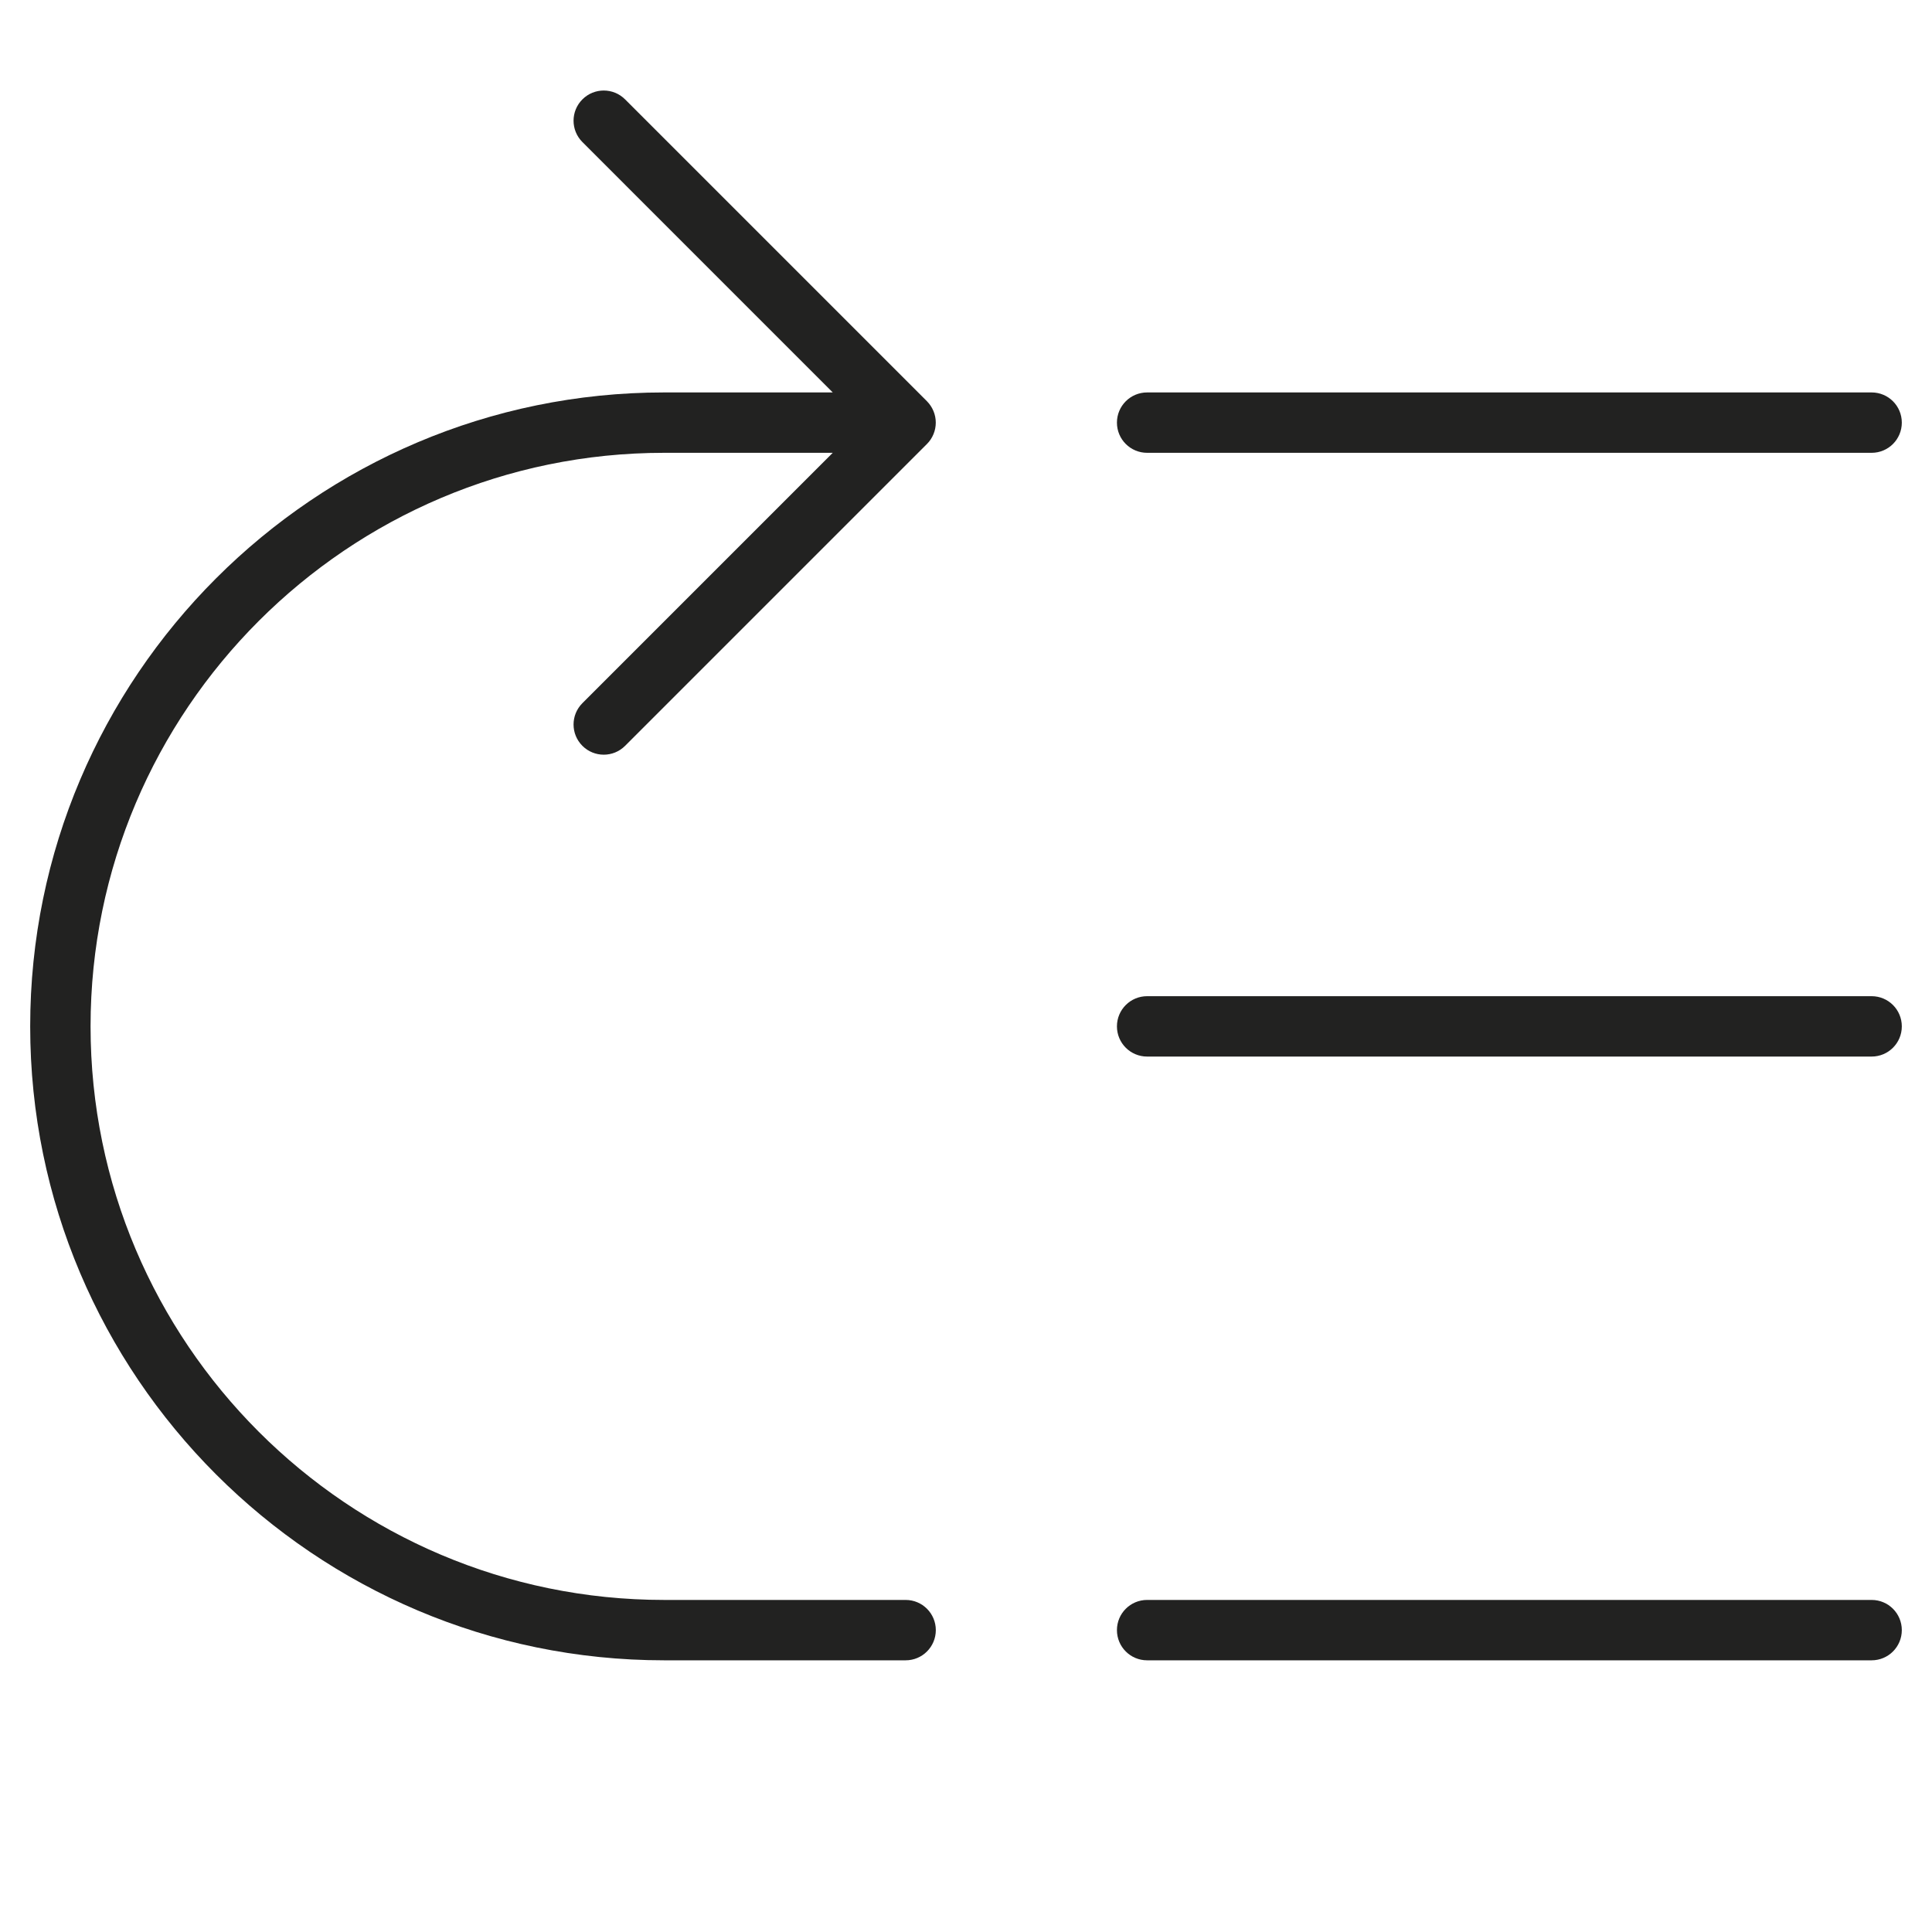<?xml version="1.0" encoding="utf-8"?>
<!-- Generator: Adobe Illustrator 19.2.1, SVG Export Plug-In . SVG Version: 6.00 Build 0)  -->
<!DOCTYPE svg PUBLIC "-//W3C//DTD SVG 1.1//EN" "http://www.w3.org/Graphics/SVG/1.1/DTD/svg11.dtd">
<svg version="1.1" id="Layer_1" xmlns="http://www.w3.org/2000/svg" xmlns:xlink="http://www.w3.org/1999/xlink" x="0px" y="0px"
	 width="64px" height="64px" viewBox="0 0 64 64" enable-background="new 0 0 64 64" xml:space="preserve">
<path fill="#222221" d="M62,53H38c-0.553,0-1,0.447-1,1s0.447,1,1,1h24c0.553,0,1-0.447,1-1S62.553,53,62,53z"/>
<path fill="#222221" d="M62,33H38c-0.553,0-1,0.447-1,1s0.447,1,1,1h24c0.553,0,1-0.447,1-1S62.553,33,62,33z"/>
<path fill="#222221" d="M62,13H38c-0.553,0-1,0.447-1,1s0.447,1,1,1h24c0.553,0,1-0.447,1-1S62.553,13,62,13z"/>
<path fill="#222221" d="M19.293,24.707C19.488,24.902,19.744,25,20,25s0.512-0.098,0.707-0.293l9.999-9.999
	c0.093-0.092,0.166-0.203,0.217-0.326c0.101-0.244,0.101-0.519,0-0.764c-0.051-0.123-0.125-0.234-0.217-0.327l-9.999-9.999
	c-0.391-0.391-1.023-0.391-1.414,0s-0.391,1.023,0,1.414L27.586,13H26h-4C10.421,13,1,22.421,1,34s9.421,21,21,21h8
	c0.553,0,1-0.447,1-1s-0.447-1-1-1h-8C11.523,53,3,44.477,3,34s8.523-19,19-19h4h1.586l-8.293,8.293
	C18.902,23.684,18.902,24.316,19.293,24.707z"/>
</svg>
